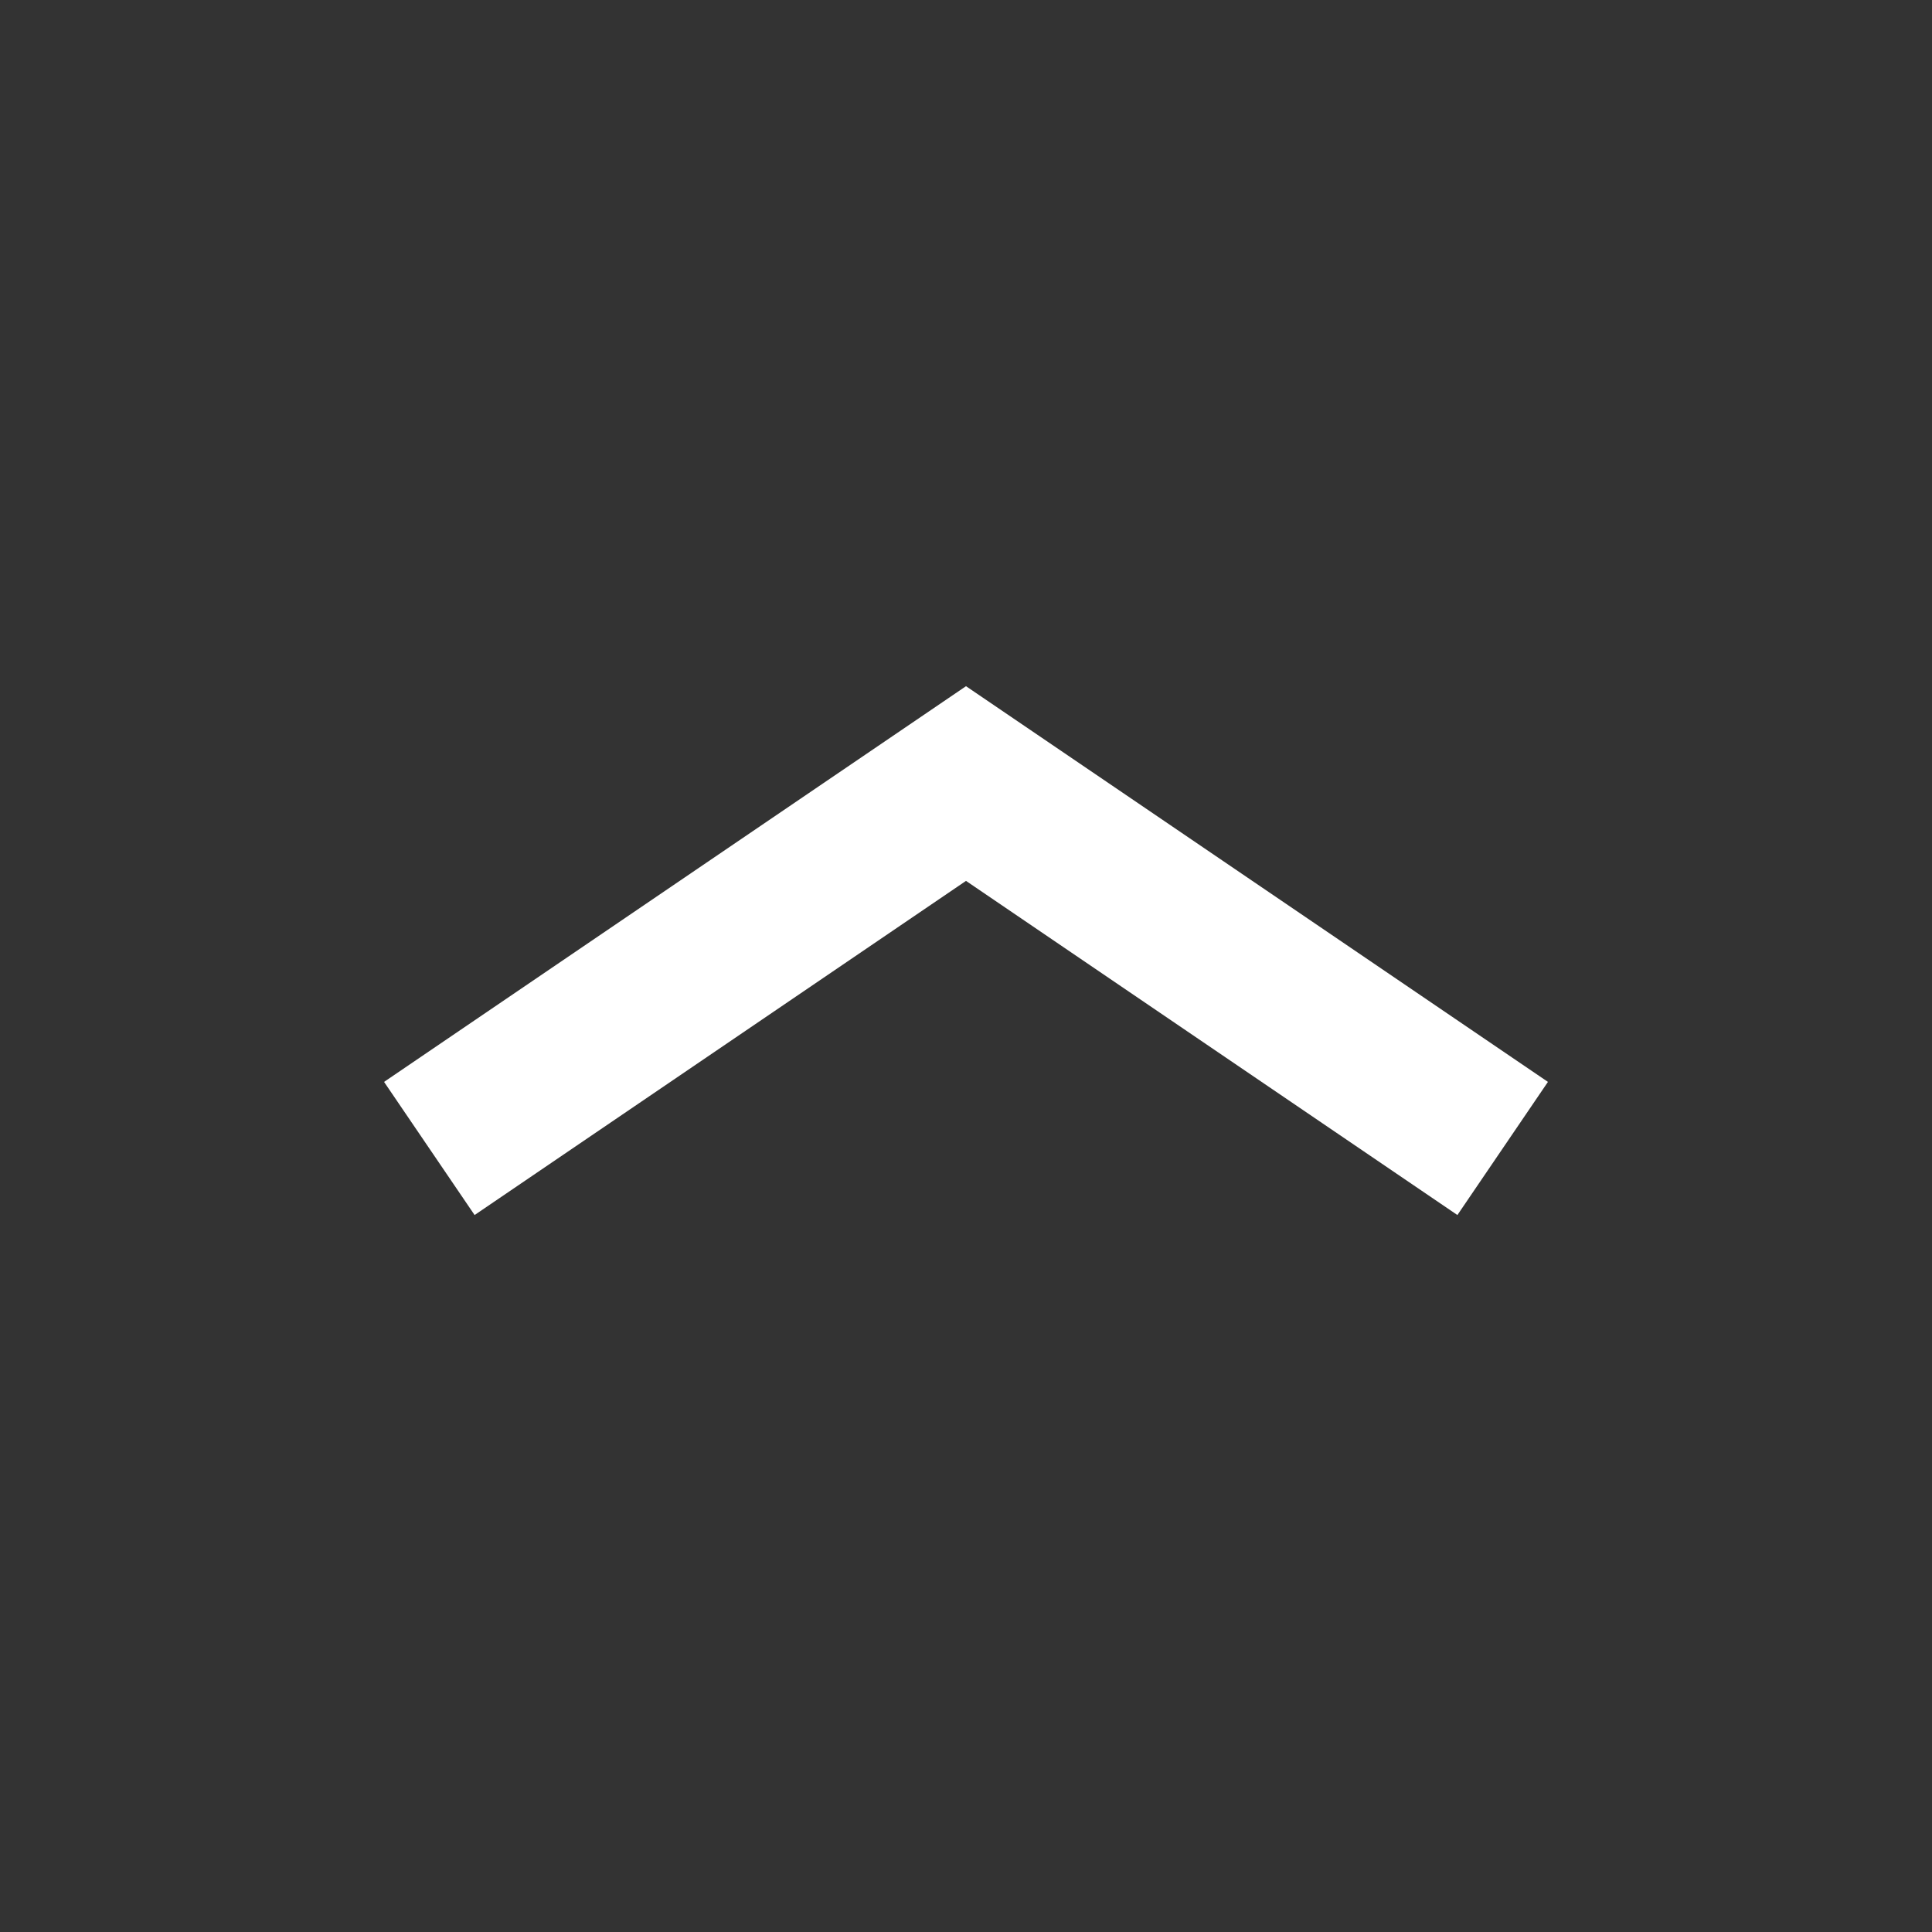 <?xml version="1.0" encoding="utf-8"?>
<!-- Generator: Adobe Illustrator 19.0.0, SVG Export Plug-In . SVG Version: 6.00 Build 0)  -->
<svg version="1.1" id="Calque_1" xmlns="http://www.w3.org/2000/svg" xmlns:xlink="http://www.w3.org/1999/xlink" x="0px" y="0px"
	 viewBox="-950 532 18 18" style="enable-background:new -950 532 18 18;" xml:space="preserve">
<rect x="-950" y="532" width="18" height="18" fill="#333333" stroke="none"/>
<style type="text/css">
	.st0{fill:none;}
	.st1{fill:none;stroke:#FFFFFF;stroke-width:1.5;stroke-miterlimit:10;}
</style>
<path class="st0" d="M-932,532v18h-18v-18H-932z"/>
<polyline class="st1" points="-946,542.7 -941,539.3 -936,542.7 "/>
</svg>
